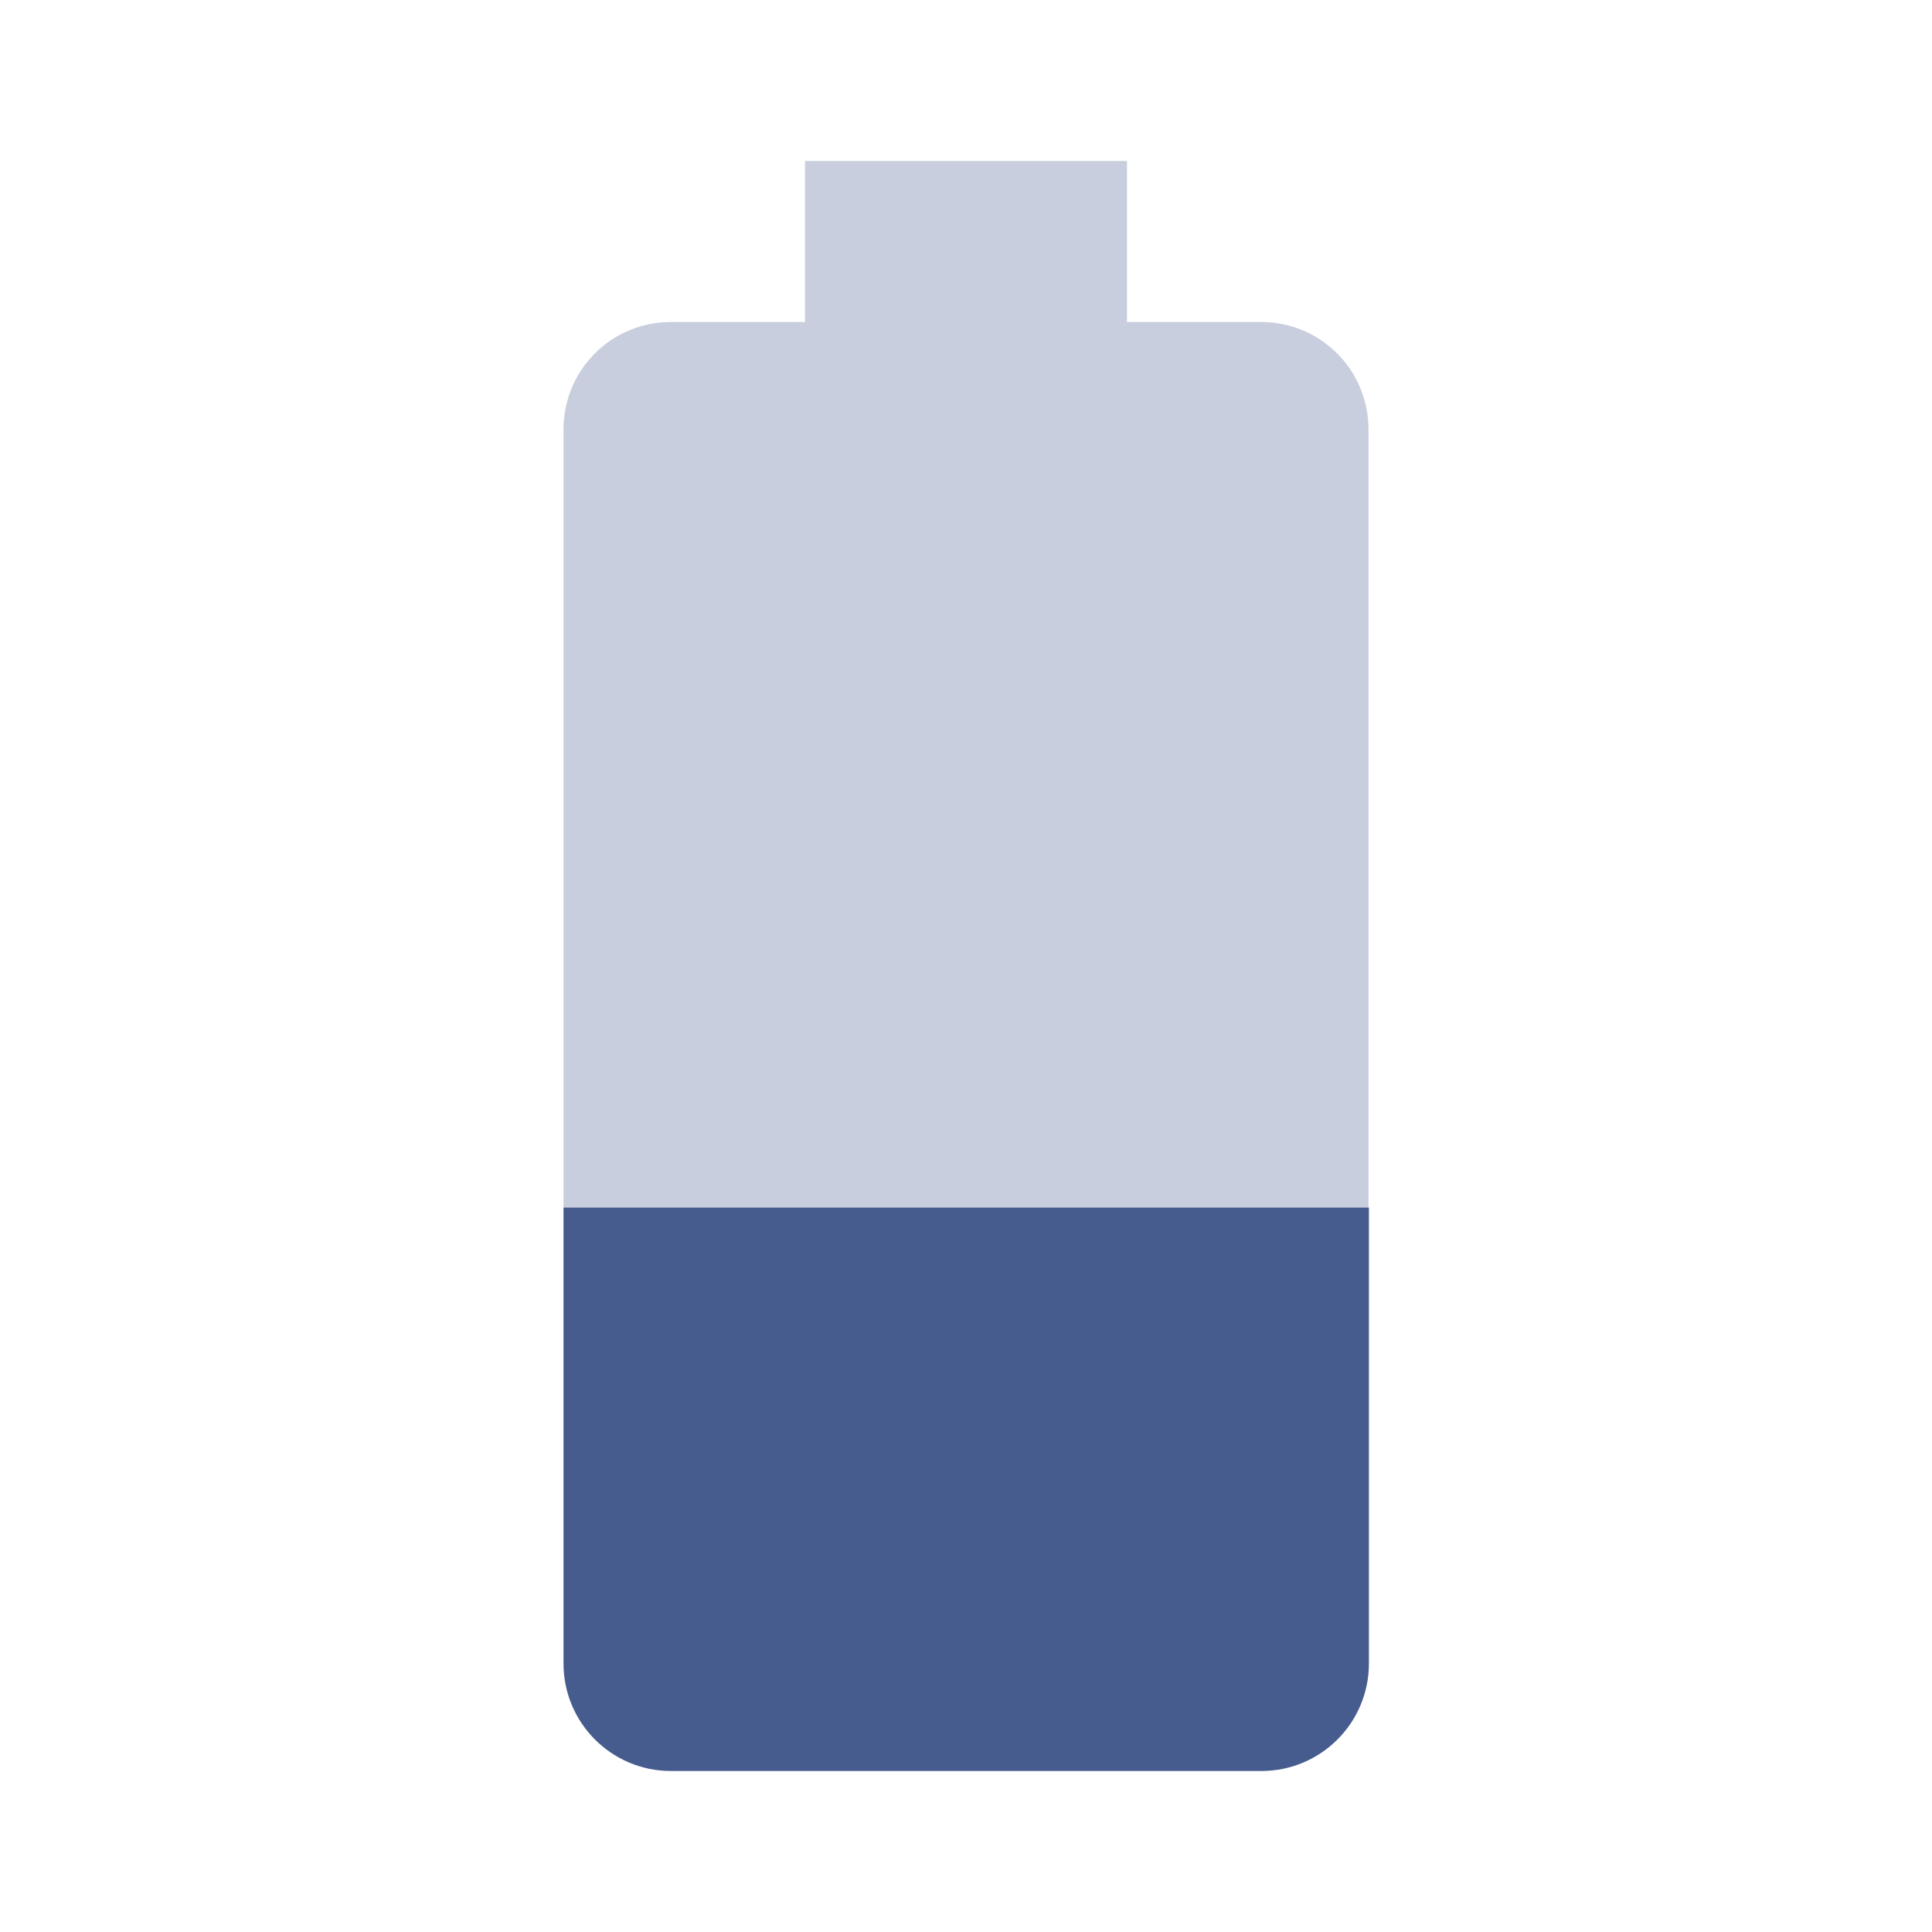 <svg fill="#475c8e" height="48" viewBox="0 0 48 48" width="48" xmlns="http://www.w3.org/2000/svg"><path d="M34 10.67C34 9.19 32.81 8 31.33 8H28V4h-8v4h-3.33C15.19 8 14 9.19 14 10.67V30h20V10.67z" fill-opacity=".3"/><path d="M14 30v11.33C14 42.8 15.19 44 16.67 44h14.67c1.47 0 2.67-1.19 2.67-2.67V30H14z"/></svg>